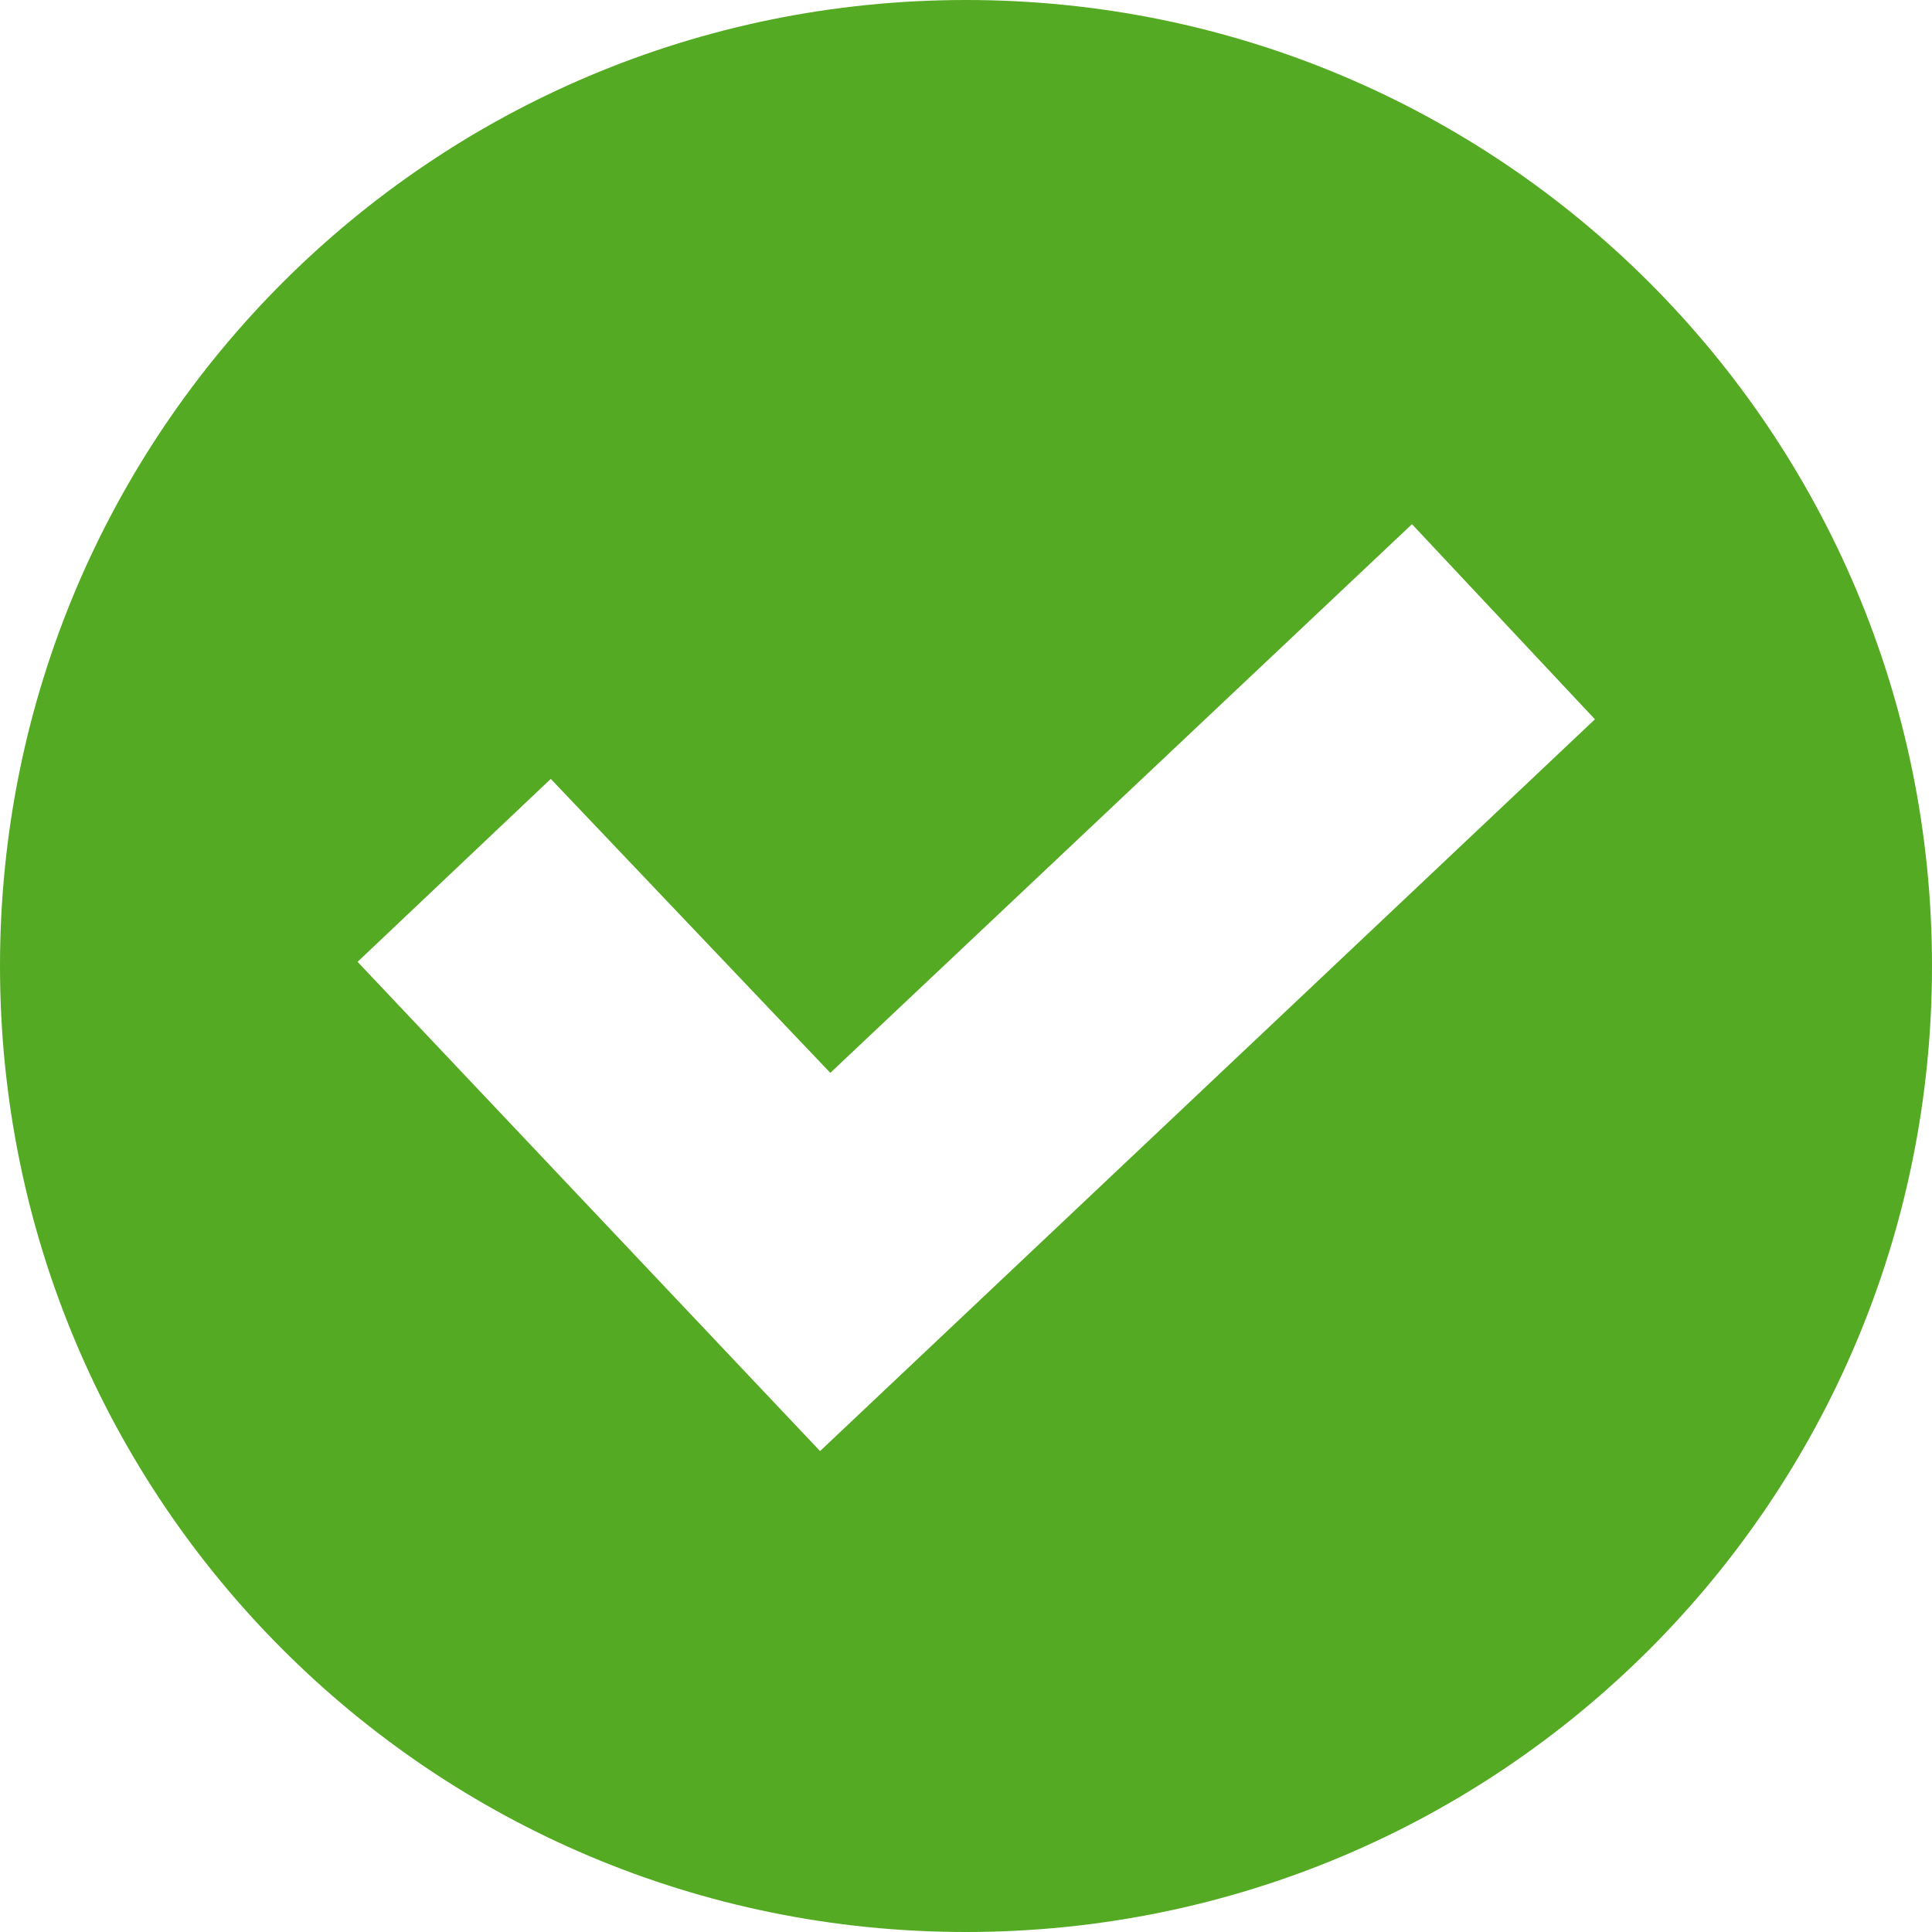 <svg width="13" height="13" viewBox="0 0 13 13" fill="none" xmlns="http://www.w3.org/2000/svg">
<path d="M6.5 0C2.904 0 0 2.904 0 6.5C0 10.096 2.904 13 6.5 13C10.096 13 13 10.096 13 6.5C13 2.904 10.096 0 6.5 0ZM5.518 9.764L2.406 6.472L3.706 5.241L5.587 7.219L9.501 3.527L10.732 4.84L5.518 9.764Z" fill="#54AA22"/>
</svg>
